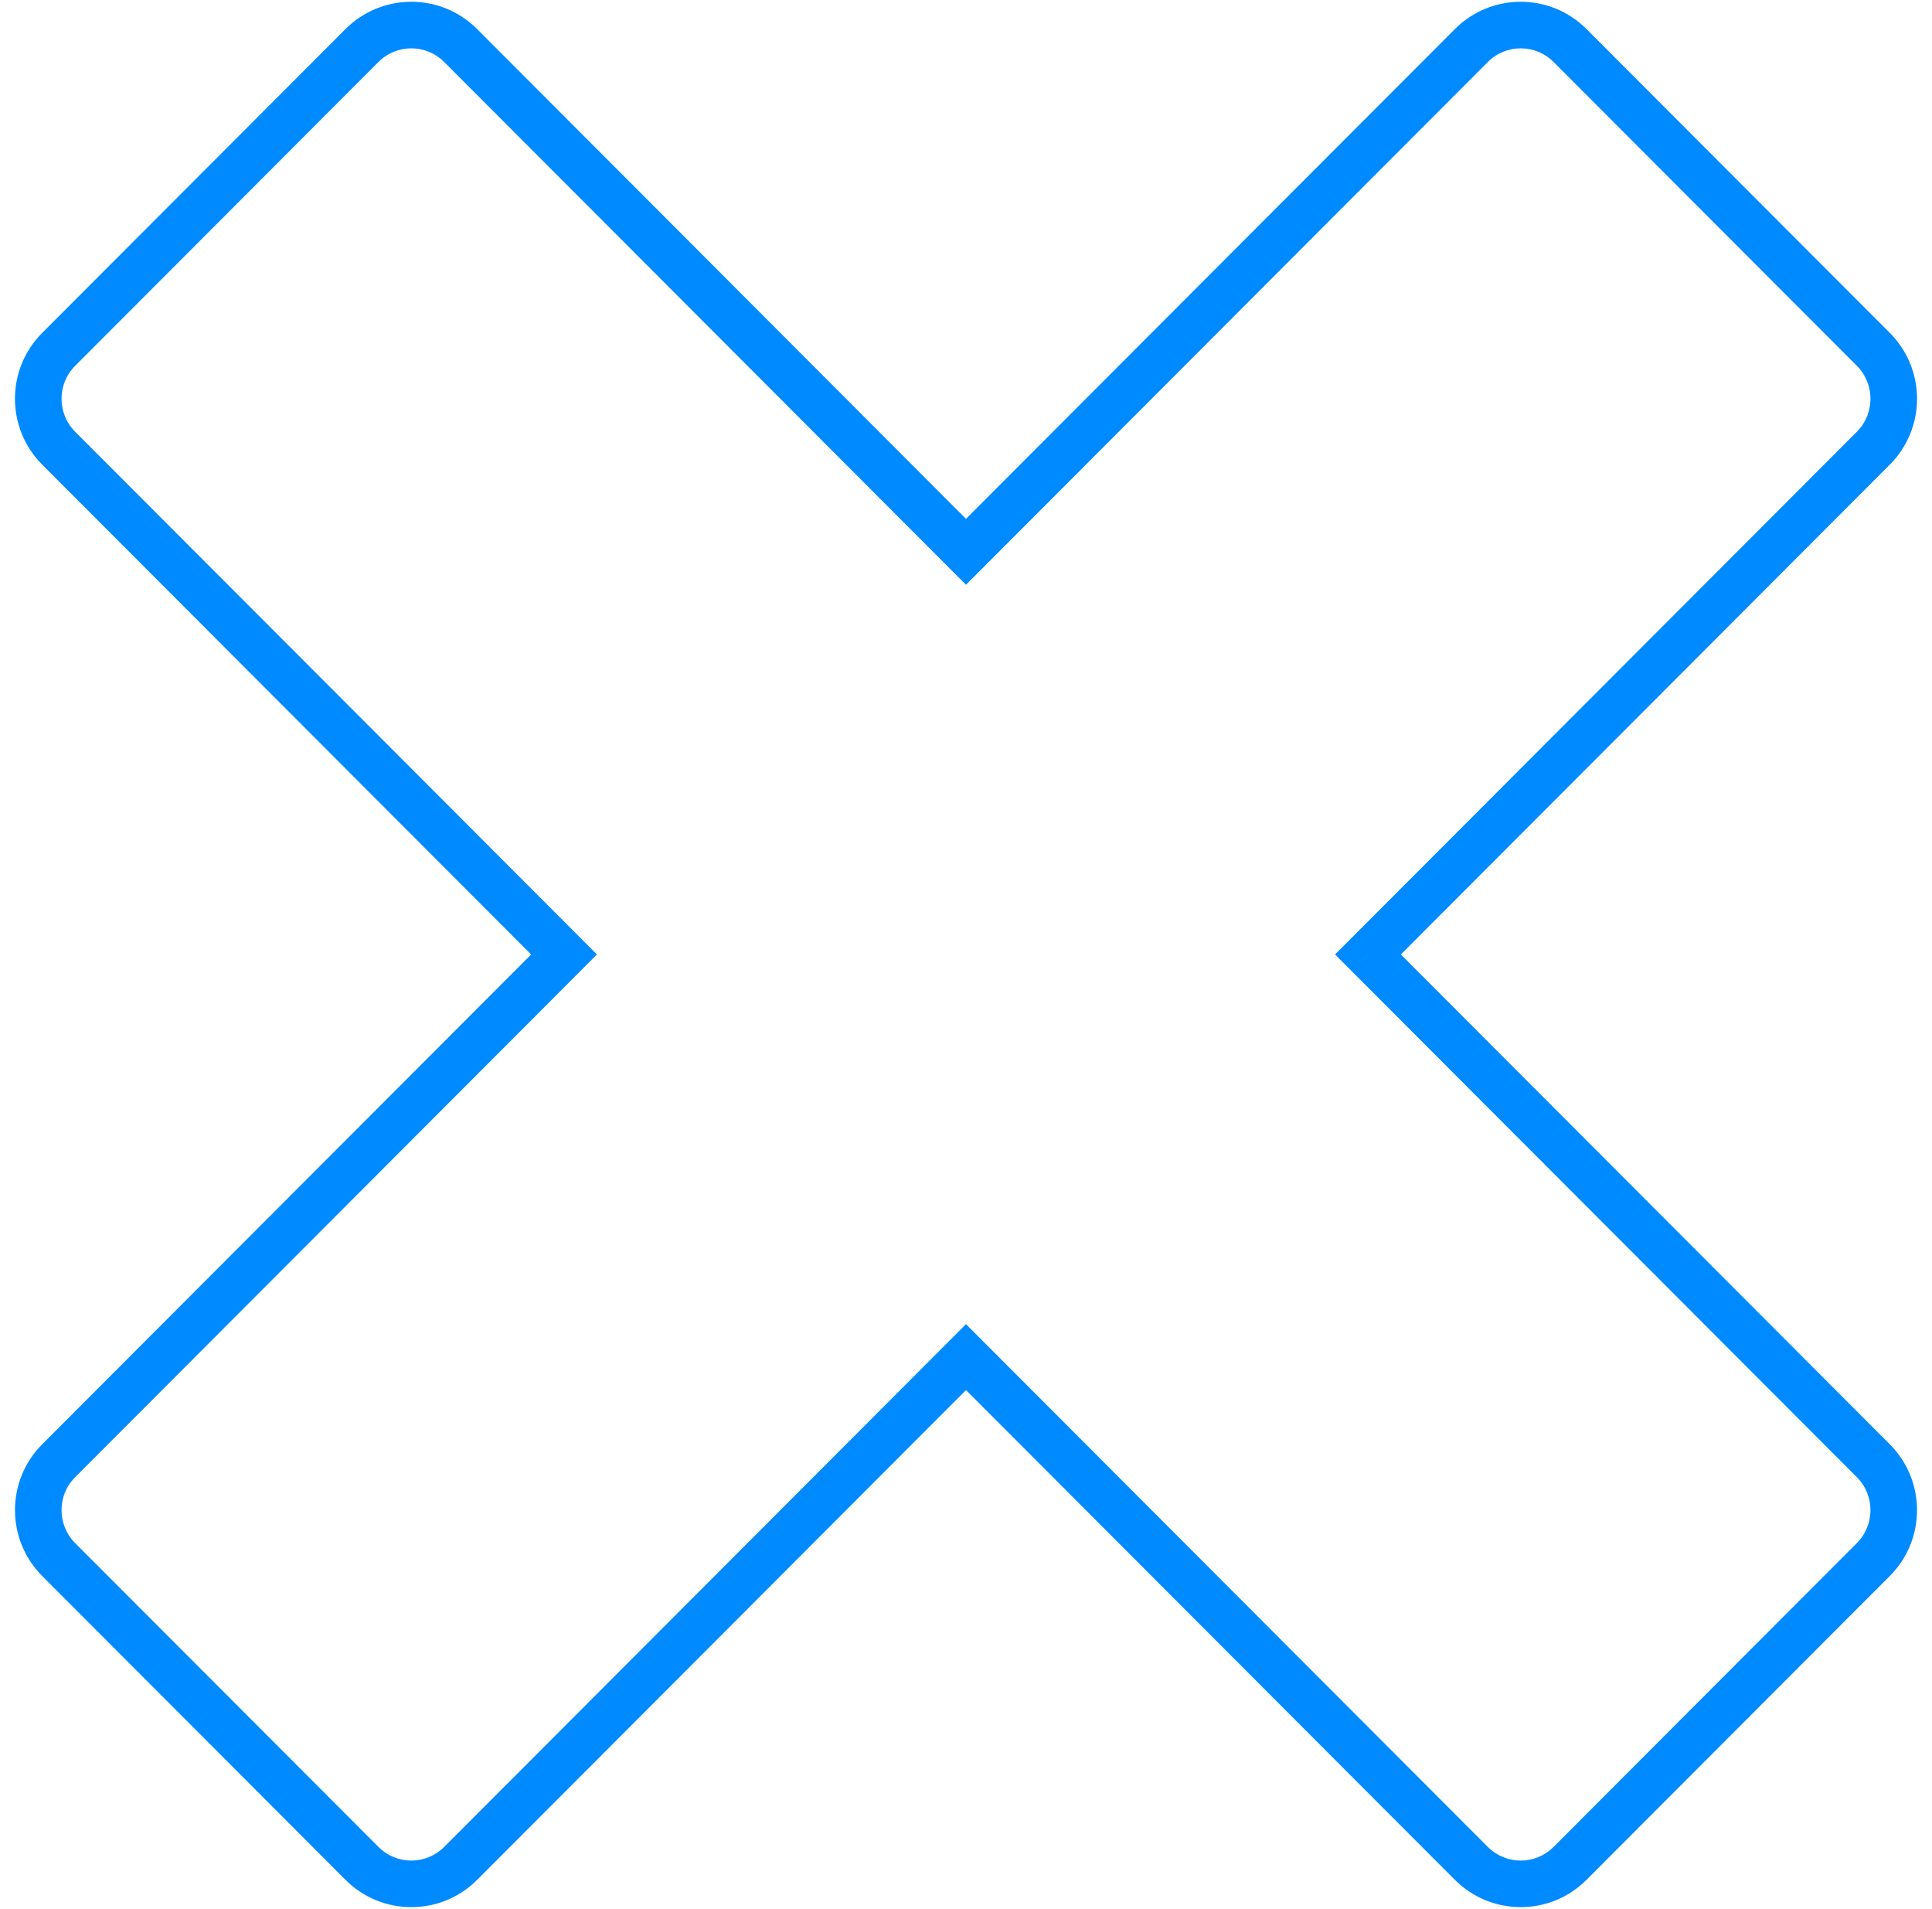 <svg width="83" height="82" viewBox="0 0 83 82" fill="none" xmlns="http://www.w3.org/2000/svg">
<path d="M80.479 62.747L81.186 62.041L80.479 62.747ZM80.479 66.993L81.186 67.7L80.479 66.993ZM58.768 41L58.061 40.294L57.355 41L58.061 41.707L58.768 41ZM80.479 19.253L81.187 19.959V19.959L80.479 19.253ZM80.479 15.007L81.187 14.3V14.3L80.479 15.007ZM67.45 1.956L66.742 2.662V2.662L67.45 1.956ZM63.211 1.956L62.503 1.249V1.249L63.211 1.956ZM41.5 23.703L40.792 24.41L41.5 25.118L42.208 24.41L41.5 23.703ZM19.789 1.956L19.081 2.662V2.662L19.789 1.956ZM15.55 1.956L16.258 2.662L15.55 1.956ZM2.521 15.007L1.813 14.3H1.813L2.521 15.007ZM2.521 19.253L3.229 18.546H3.229L2.521 19.253ZM24.232 41L24.94 41.707L25.645 41L24.94 40.294L24.232 41ZM2.522 62.747L1.814 62.041H1.814L2.522 62.747ZM2.522 66.993L3.229 66.287H3.229L2.522 66.993ZM15.551 80.044L14.843 80.751H14.843L15.551 80.044ZM19.79 80.044L20.498 80.751H20.498L19.79 80.044ZM41.5 58.297L42.208 57.591L41.5 56.882L40.792 57.591L41.5 58.297ZM63.21 80.044L63.918 79.338H63.918L63.21 80.044ZM67.45 80.044L66.742 79.338L67.45 80.044ZM79.771 63.453C80.552 64.236 80.552 65.505 79.771 66.287L81.186 67.7C82.747 66.137 82.747 63.603 81.186 62.041L79.771 63.453ZM58.061 41.707L79.771 63.453L81.186 62.041L59.476 40.294L58.061 41.707ZM79.772 18.546L58.061 40.294L59.476 41.707L81.187 19.959L79.772 18.546ZM79.772 15.713C80.552 16.495 80.552 17.764 79.772 18.546L81.187 19.959C82.747 18.396 82.747 15.863 81.187 14.3L79.772 15.713ZM66.742 2.662L79.772 15.713L81.187 14.3L68.158 1.249L66.742 2.662ZM63.919 2.662C64.699 1.881 65.963 1.881 66.742 2.662L68.158 1.249C66.597 -0.315 64.065 -0.315 62.503 1.249L63.919 2.662ZM42.208 24.41L63.919 2.662L62.503 1.249L40.792 22.997L42.208 24.41ZM19.081 2.662L40.792 24.41L42.208 22.997L20.497 1.249L19.081 2.662ZM16.258 2.662C17.038 1.881 18.302 1.881 19.081 2.662L20.497 1.249C18.936 -0.315 16.404 -0.315 14.842 1.249L16.258 2.662ZM3.229 15.713L16.258 2.662L14.842 1.249L1.813 14.3L3.229 15.713ZM3.229 18.546C2.448 17.764 2.448 16.495 3.229 15.713L1.813 14.3C0.253 15.863 0.253 18.396 1.813 19.959L3.229 18.546ZM24.94 40.294L3.229 18.546L1.813 19.959L23.524 41.707L24.94 40.294ZM3.229 63.454L24.94 41.707L23.524 40.294L1.814 62.041L3.229 63.454ZM3.229 66.287C2.448 65.505 2.448 64.236 3.229 63.454L1.814 62.041C0.254 63.603 0.254 66.137 1.814 67.7L3.229 66.287ZM16.259 79.338L3.229 66.287L1.814 67.7L14.843 80.751L16.259 79.338ZM19.082 79.338C18.302 80.119 17.038 80.119 16.259 79.338L14.843 80.751C16.404 82.315 18.936 82.315 20.498 80.751L19.082 79.338ZM40.792 57.591L19.082 79.338L20.498 80.751L42.208 59.004L40.792 57.591ZM63.918 79.338L42.208 57.591L40.792 59.004L62.503 80.751L63.918 79.338ZM66.742 79.338C65.962 80.119 64.698 80.119 63.918 79.338L62.503 80.751C64.064 82.315 66.596 82.315 68.157 80.751L66.742 79.338ZM79.771 66.287L66.742 79.338L68.157 80.751L81.186 67.7L79.771 66.287Z" fill="#008AFF"/>
</svg>
